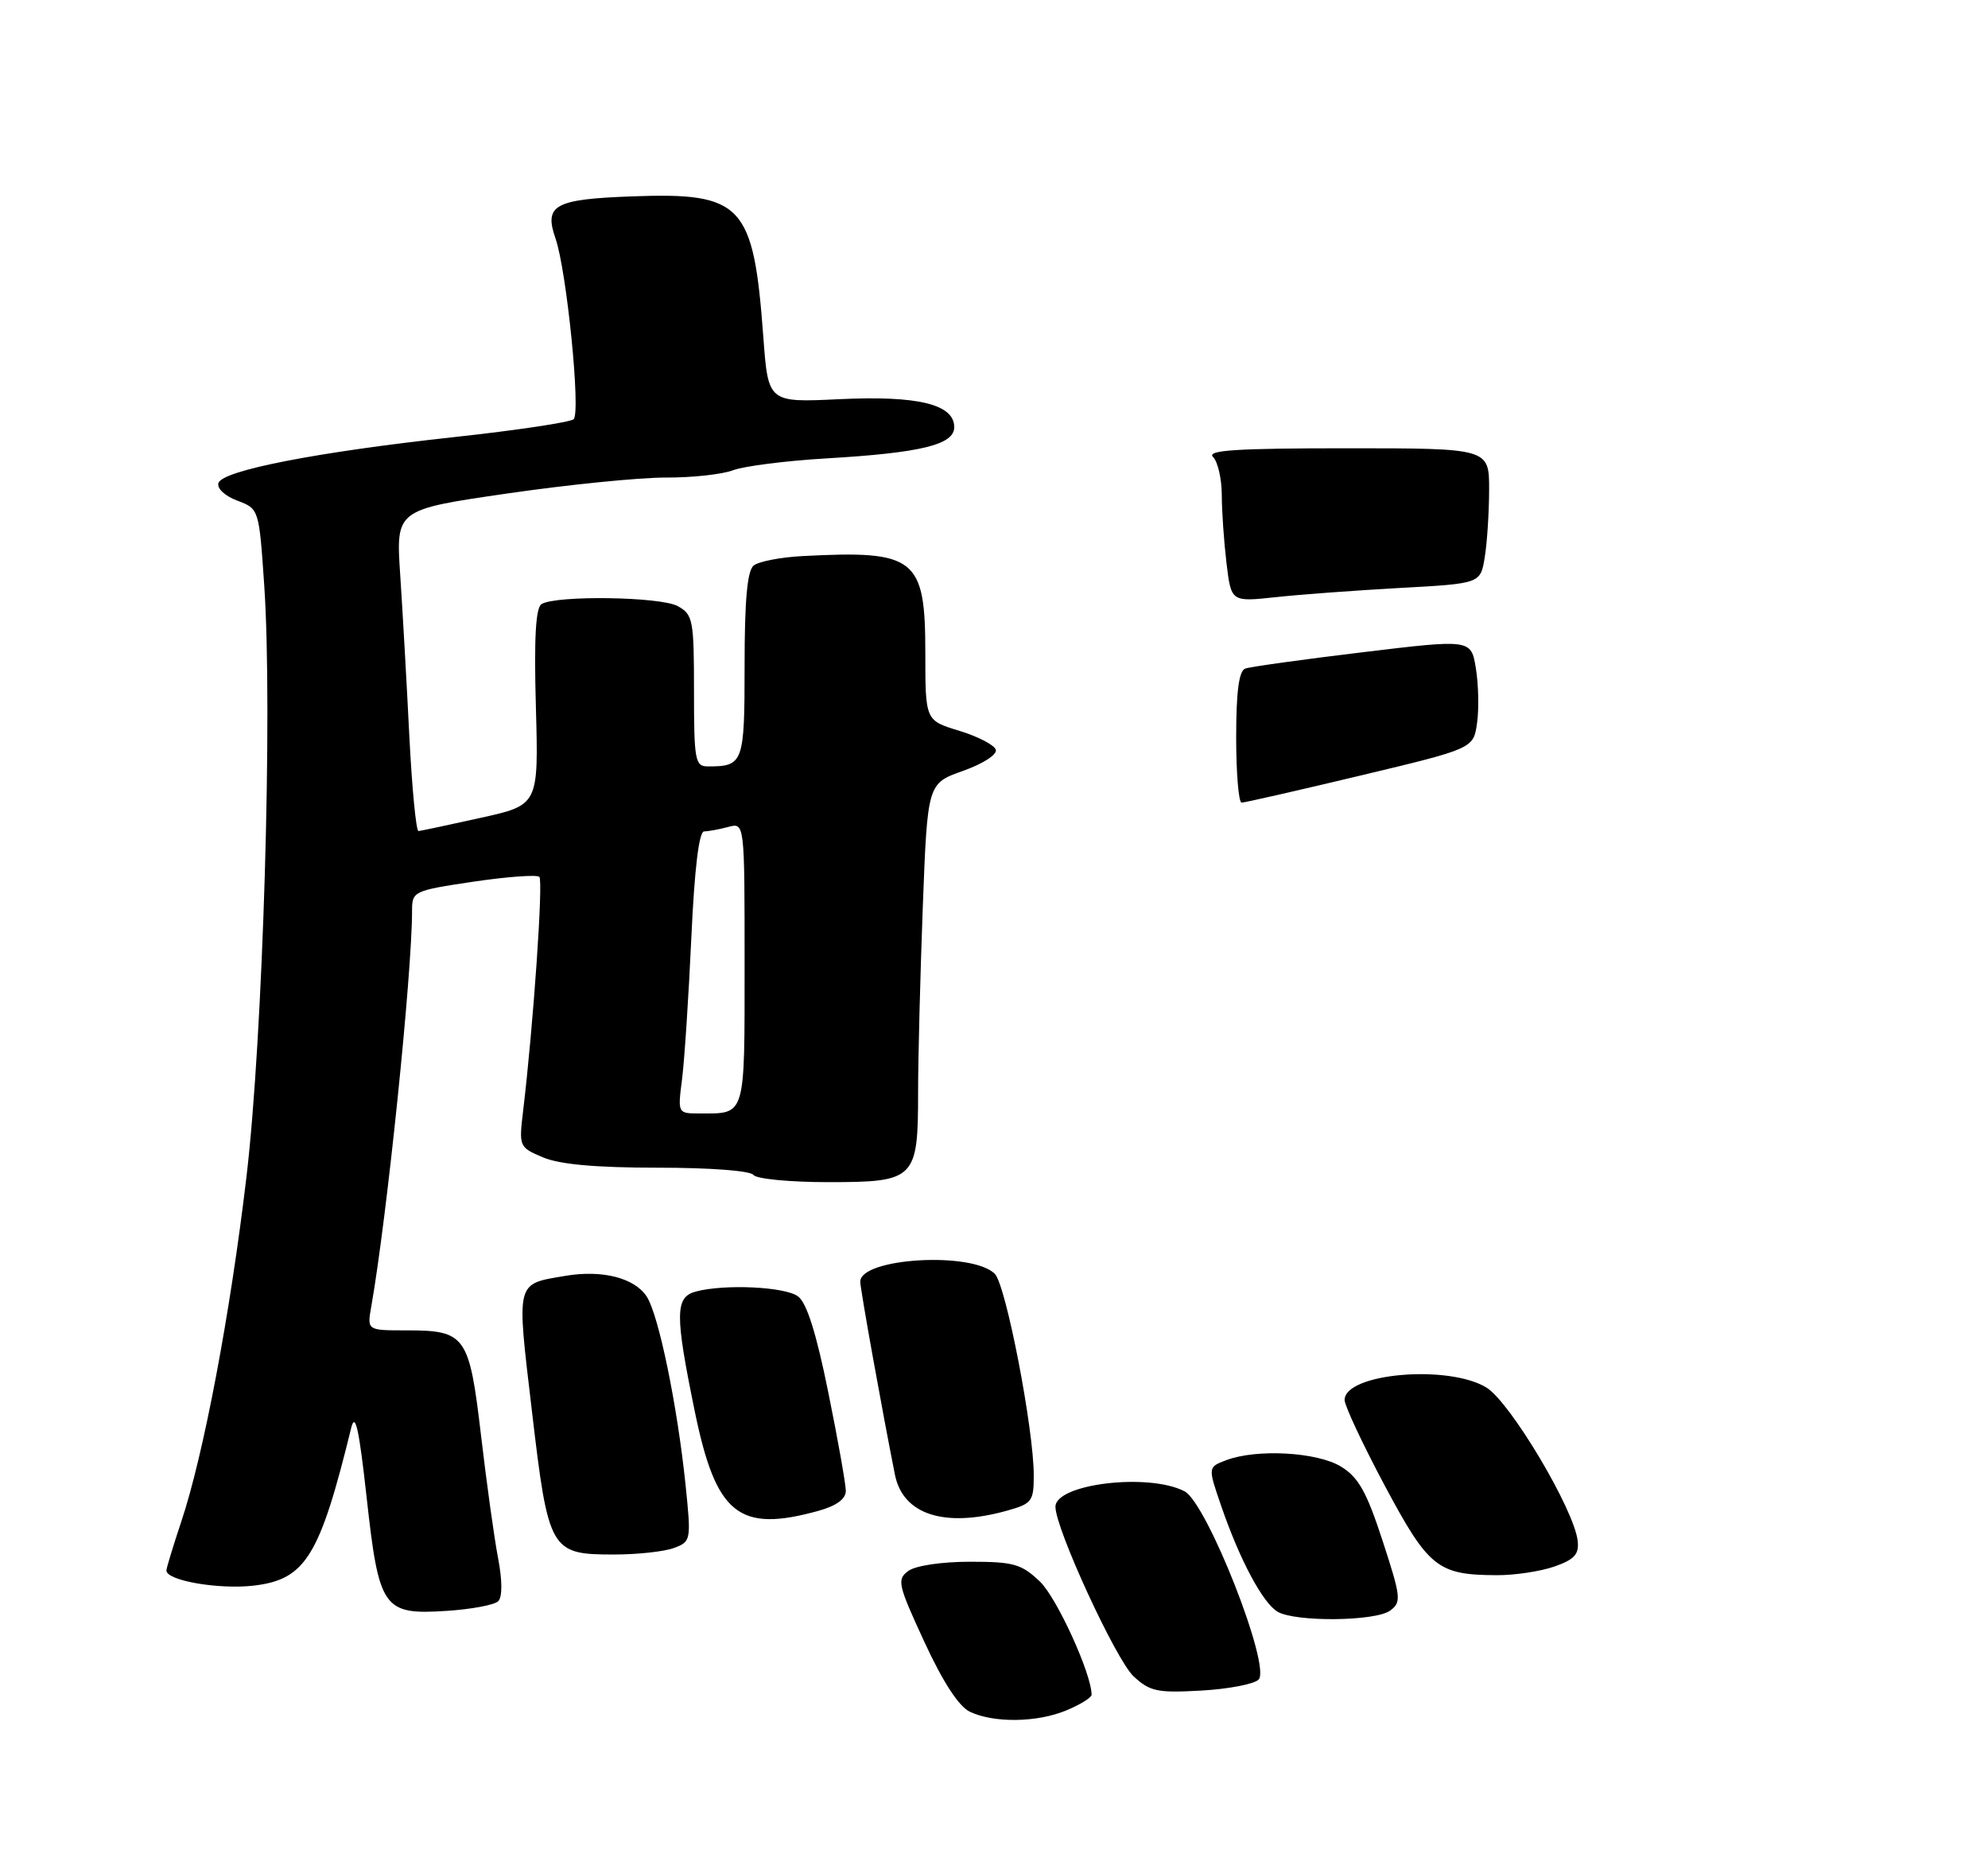 <?xml version="1.0" encoding="UTF-8" standalone="no"?>
<!DOCTYPE svg PUBLIC "-//W3C//DTD SVG 1.1//EN" "http://www.w3.org/Graphics/SVG/1.1/DTD/svg11.dtd" >
<svg xmlns="http://www.w3.org/2000/svg" xmlns:xlink="http://www.w3.org/1999/xlink" version="1.1" viewBox="0 0 275 259">
 <g >
 <path fill="currentColor"
d=" M 147.53 236.55 C 149.44 235.75 151.00 234.79 151.00 234.40 C 151.00 231.51 146.19 220.98 143.86 218.75 C 141.29 216.30 140.22 216.00 134.18 216.00 C 130.27 216.00 126.65 216.54 125.65 217.27 C 124.04 218.45 124.20 219.14 127.86 227.07 C 130.43 232.63 132.62 236.00 134.15 236.74 C 137.47 238.33 143.47 238.25 147.53 236.55 Z  M 174.10 232.30 C 175.87 230.53 166.97 207.89 163.86 206.26 C 158.91 203.68 146.00 205.22 146.00 208.40 C 146.00 211.43 154.38 229.60 156.81 231.85 C 159.07 233.95 160.10 234.16 166.16 233.82 C 169.90 233.61 173.47 232.93 174.10 232.30 Z  M 192.31 222.75 C 193.88 221.59 193.80 220.90 191.25 213.09 C 189.04 206.32 187.92 204.32 185.50 202.84 C 182.20 200.82 173.82 200.36 169.61 201.96 C 167.08 202.92 167.08 202.92 168.92 208.26 C 171.49 215.75 174.68 221.71 176.74 222.92 C 179.23 224.36 190.29 224.25 192.31 222.75 Z  M 68.93 221.45 C 69.50 220.86 69.49 218.59 68.90 215.50 C 68.37 212.75 67.31 205.12 66.54 198.53 C 64.91 184.69 64.42 184.00 56.20 184.00 C 50.78 184.00 50.78 184.00 51.35 180.75 C 53.51 168.55 57.00 134.72 57.00 125.96 C 57.00 123.27 57.20 123.18 65.50 121.94 C 70.18 121.25 74.28 120.95 74.61 121.28 C 75.16 121.83 73.78 141.82 72.37 153.58 C 71.77 158.61 71.80 158.67 75.13 160.08 C 77.44 161.05 82.45 161.50 91.00 161.50 C 98.19 161.50 103.80 161.92 104.22 162.50 C 104.61 163.05 109.26 163.50 114.55 163.50 C 126.62 163.50 127.00 163.12 127.00 151.06 C 127.00 146.35 127.30 134.82 127.65 125.43 C 128.30 108.36 128.30 108.36 133.21 106.62 C 135.99 105.63 137.96 104.36 137.75 103.69 C 137.54 103.03 135.26 101.86 132.69 101.07 C 128.00 99.65 128.00 99.65 128.00 90.32 C 128.00 77.13 126.68 76.09 111.00 76.91 C 107.97 77.07 104.94 77.66 104.25 78.22 C 103.37 78.94 103.00 83.01 103.00 92.02 C 103.00 105.56 102.84 106.00 97.92 106.00 C 96.15 106.00 96.00 105.18 96.00 95.54 C 96.00 85.72 95.86 84.99 93.75 83.83 C 91.37 82.52 76.93 82.31 74.91 83.55 C 74.10 84.06 73.86 88.27 74.13 97.81 C 74.50 111.34 74.50 111.34 66.50 113.11 C 62.10 114.09 58.23 114.91 57.89 114.94 C 57.56 114.97 56.99 109.04 56.62 101.75 C 56.26 94.46 55.69 84.45 55.36 79.49 C 54.76 70.49 54.76 70.49 70.13 68.26 C 78.58 67.03 88.46 66.04 92.08 66.05 C 95.71 66.07 99.90 65.61 101.40 65.04 C 102.90 64.47 108.71 63.73 114.31 63.40 C 127.40 62.63 132.00 61.51 132.00 59.08 C 132.00 55.91 126.96 54.69 116.10 55.21 C 106.26 55.68 106.26 55.68 105.59 46.59 C 104.23 28.21 102.72 26.60 87.42 27.16 C 76.70 27.55 75.23 28.36 76.84 32.97 C 78.39 37.42 80.36 57.05 79.35 57.98 C 78.88 58.40 71.50 59.51 62.94 60.44 C 43.91 62.51 30.79 65.06 30.22 66.80 C 29.98 67.54 31.09 68.59 32.82 69.24 C 35.83 70.38 35.83 70.38 36.55 80.94 C 37.74 98.26 36.38 143.44 34.10 162.71 C 31.85 181.75 28.15 201.29 25.06 210.50 C 23.96 213.80 23.04 216.82 23.02 217.20 C 22.98 218.61 30.29 219.87 35.13 219.30 C 42.26 218.45 44.23 215.26 48.58 197.50 C 49.14 195.24 49.66 197.57 50.70 206.96 C 52.42 222.55 52.99 223.36 61.74 222.80 C 65.18 222.58 68.41 221.98 68.93 221.45 Z  M 215.00 216.67 C 217.80 215.69 218.45 214.97 218.24 213.11 C 217.76 208.78 208.91 193.92 205.62 191.91 C 200.33 188.68 186.00 189.94 186.00 193.63 C 186.00 194.42 188.50 199.75 191.55 205.47 C 197.62 216.83 198.86 217.82 207.00 217.86 C 209.47 217.88 213.07 217.34 215.00 216.67 Z  M 93.25 214.09 C 95.59 213.21 95.62 213.02 94.83 205.34 C 93.69 194.36 91.12 181.90 89.47 179.34 C 87.79 176.74 83.32 175.60 78.21 176.46 C 71.27 177.64 71.44 176.98 73.58 195.16 C 75.86 214.54 76.12 215.00 84.93 215.00 C 88.20 215.00 91.94 214.59 93.25 214.09 Z  M 113.25 208.95 C 115.71 208.26 117.00 207.32 117.00 206.20 C 117.00 205.27 115.91 199.12 114.57 192.54 C 112.91 184.34 111.59 180.17 110.38 179.29 C 108.56 177.96 100.21 177.57 96.25 178.63 C 93.37 179.40 93.35 181.77 96.11 195.21 C 99.05 209.50 102.19 212.02 113.25 208.95 Z  M 139.25 208.95 C 142.75 207.98 143.00 207.65 143.00 204.07 C 143.00 197.62 139.15 177.73 137.61 176.18 C 134.49 173.06 119.00 173.97 119.00 177.27 C 119.00 178.27 122.02 195.06 123.80 203.98 C 124.91 209.49 130.65 211.34 139.25 208.95 Z  M 171.00 101.97 C 171.00 95.66 171.38 92.80 172.25 92.47 C 172.94 92.22 180.25 91.20 188.50 90.21 C 203.50 88.40 203.50 88.40 204.16 92.45 C 204.52 94.68 204.60 98.08 204.32 100.01 C 203.82 103.53 203.82 103.53 188.16 107.27 C 179.55 109.33 172.16 111.01 171.75 111.01 C 171.34 111.00 171.00 106.94 171.00 101.97 Z  M 169.66 77.88 C 169.31 74.92 169.01 70.68 169.01 68.45 C 169.00 66.22 168.46 63.86 167.80 63.20 C 166.87 62.27 170.98 62.00 186.30 62.00 C 206.00 62.00 206.00 62.00 205.99 67.75 C 205.98 70.91 205.71 75.12 205.38 77.10 C 204.79 80.71 204.79 80.71 193.64 81.32 C 187.51 81.66 179.76 82.23 176.40 82.60 C 170.31 83.25 170.31 83.25 169.66 77.88 Z  M 94.35 149.25 C 94.68 146.64 95.26 137.86 95.63 129.75 C 96.07 120.13 96.69 115.00 97.40 114.99 C 98.01 114.98 99.51 114.70 100.75 114.37 C 103.00 113.77 103.00 113.77 103.00 133.28 C 103.00 154.67 103.20 154.00 96.79 154.00 C 93.74 154.00 93.74 154.00 94.35 149.25 Z "/>
</g>
</svg>